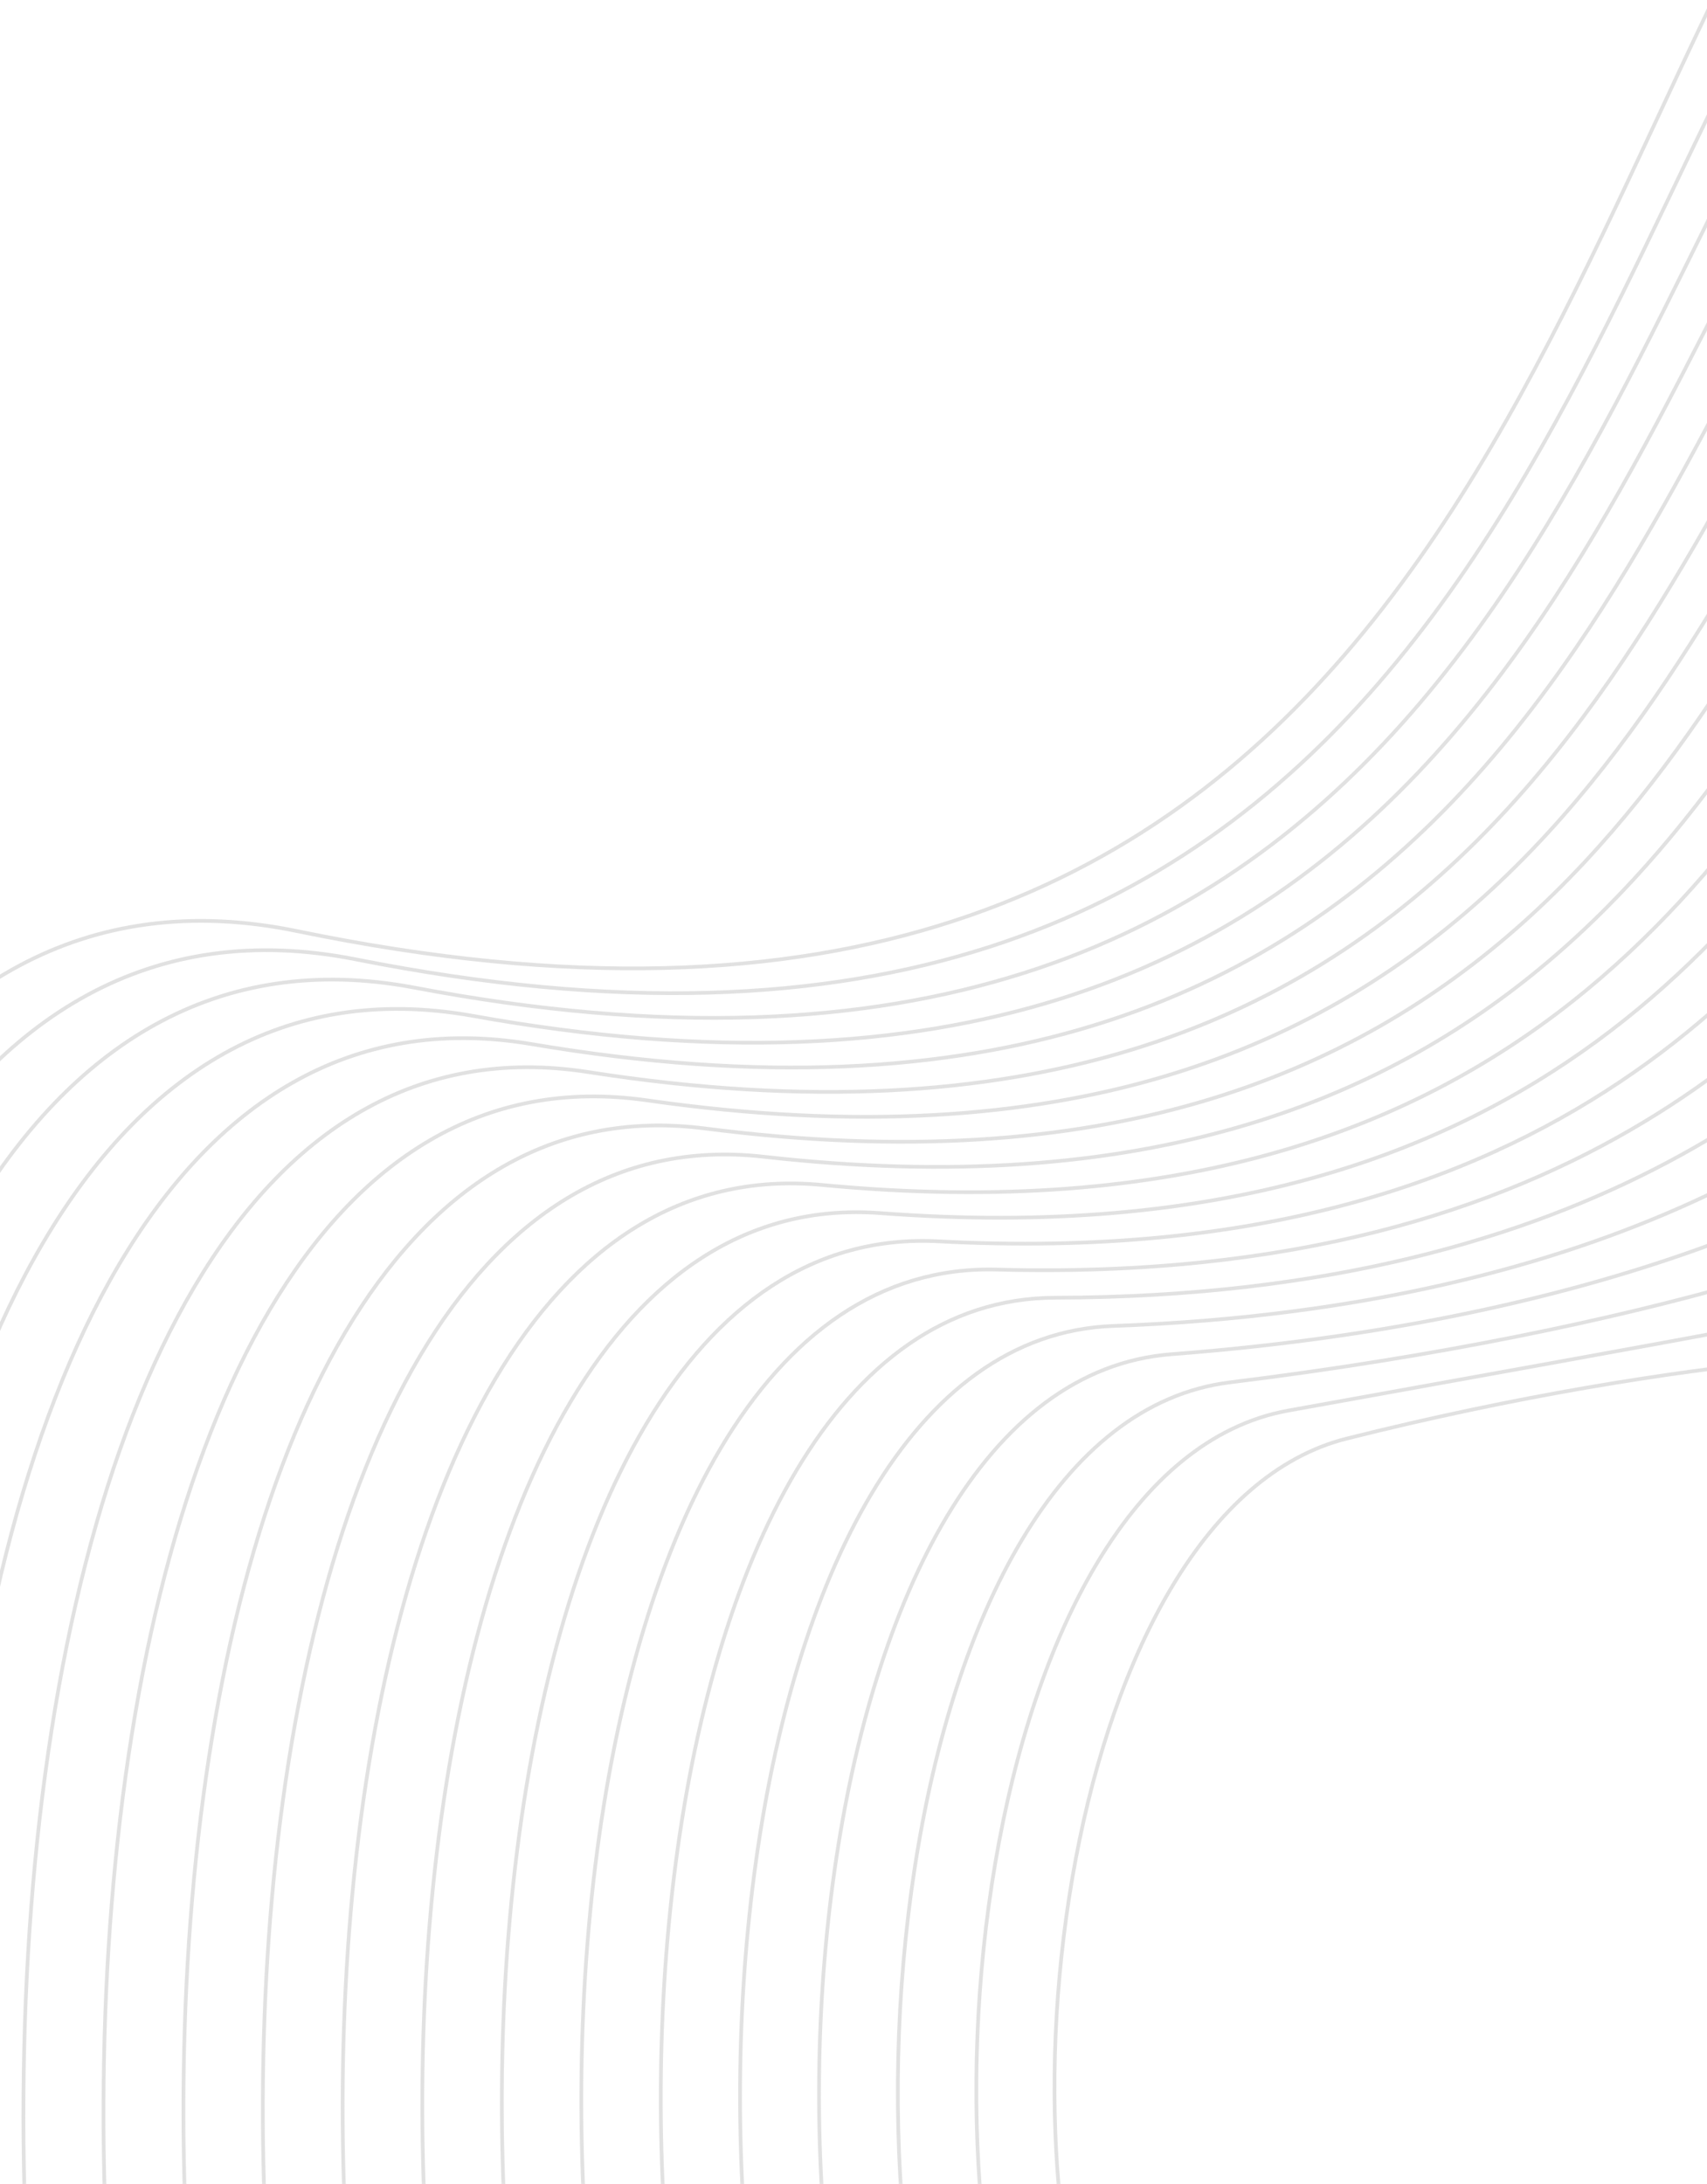 <svg width="652" height="834" viewBox="0 0 652 834" fill="none" xmlns="http://www.w3.org/2000/svg">
<g clip-path="url(#clip0_7565_9367)">
<path d="M514.356 549.38C406.824 576.458 374.862 823.853 427.851 928.323C489.957 1050.94 737.782 984.855 788.421 963.37C820.139 949.903 661.791 829.35 674.7 701.02C688.297 565.967 791.681 513.444 766.595 518.413C748.252 512.484 644.113 516.757 514.356 549.38Z" stroke="#888888" stroke-opacity="0.25" stroke-width="1.418" stroke-miterlimit="10"/>
<path d="M492.083 538.674C372.551 560.279 342.696 839.313 403.626 952.833C476.024 1087.74 736.336 999.354 800.527 982.287C836.549 972.685 686.031 832.927 694.659 688.009C703.531 537.162 796.69 473.14 762.133 486.175C739.996 494.505 637.832 512.317 492.083 538.674Z" stroke="#888888" stroke-opacity="0.25" stroke-width="1.418" stroke-miterlimit="10"/>
<path d="M469.836 527.896C338.283 544.147 310.557 854.724 379.472 977.246C462.228 1124.42 735.295 988.144 812.728 1001.25C852.853 1008 710.43 836.528 714.689 674.998C719.125 508.404 800.085 425.563 757.742 453.984C731.391 471.556 631.578 507.948 469.836 527.896Z" stroke="#888888" stroke-opacity="0.25" stroke-width="1.418" stroke-miterlimit="10"/>
<path d="M447.57 517.142C304.017 528.04 278.442 870.015 355.298 1001.68C448.457 1161.08 736.252 998.034 824.886 1020C868.249 1030.75 734.81 839.961 734.677 661.82C734.544 479.382 802.772 378.081 753.331 421.578C722.322 448.871 625.326 503.627 447.57 517.142Z" stroke="#888888" stroke-opacity="0.25" stroke-width="1.418" stroke-miterlimit="10"/>
<path d="M425.293 506.362C269.74 511.979 246.384 885.449 331.136 1026.12C434.631 1197.73 737.442 1007.56 837.056 1038.87C883.768 1053.53 759.246 843.416 754.699 648.736C750.063 450.55 805.271 330.981 748.932 389.29C713.088 426.353 619.02 499.376 425.293 506.362Z" stroke="#888888" stroke-opacity="0.25" stroke-width="1.418" stroke-miterlimit="10"/>
<path d="M403.031 495.584C235.478 495.944 214.229 900.812 306.988 1050.56C420.864 1234.39 738.847 1016.95 849.24 1057.76C899.413 1076.31 783.718 846.945 774.713 635.677C765.597 421.696 807.74 284.099 744.547 357.003C703.779 403.98 612.794 495.151 403.031 495.584Z" stroke="#888888" stroke-opacity="0.25" stroke-width="1.418" stroke-miterlimit="10"/>
<path d="M380.756 484.831C201.092 480.03 182.128 916.153 282.828 1074.97C407.04 1271 740.416 1026.07 861.412 1076.58C915.133 1099 808.178 850.403 794.714 622.572C781.14 392.796 810.241 237.268 740.128 324.67C694.435 381.682 606.511 490.977 380.756 484.831Z" stroke="#888888" stroke-opacity="0.25" stroke-width="1.418" stroke-miterlimit="10"/>
<path d="M358.491 474.05C166.894 463.944 149.993 931.49 258.678 1099.4C393.359 1307.62 742.217 1035.17 873.594 1095.44C930.931 1121.71 832.692 853.881 814.748 609.486C796.715 363.891 812.663 190.551 735.741 292.38C685.08 359.426 600.217 486.821 358.491 474.05Z" stroke="#888888" stroke-opacity="0.25" stroke-width="1.418" stroke-miterlimit="10"/>
<path d="M336.219 463.273C132.6 447.958 117.983 946.83 234.52 1123.84C379.626 1344.23 743.922 1044.19 885.768 1114.24C946.742 1144.39 857.177 857.387 834.752 596.333C812.283 334.943 815.122 143.815 731.346 260.023C675.739 337.199 593.914 482.669 336.219 463.273Z" stroke="#888888" stroke-opacity="0.25" stroke-width="1.418" stroke-miterlimit="10"/>
<path d="M313.952 452.519C98.29 431.995 85.913 962.265 210.369 1148.26C365.9 1380.84 745.811 1053.2 897.97 1133.16C962.649 1167.15 881.712 860.82 854.784 583.298C827.857 305.777 817.587 97.221 726.957 227.712C666.382 314.994 587.618 478.565 313.952 452.519Z" stroke="#888888" stroke-opacity="0.25" stroke-width="1.418" stroke-miterlimit="10"/>
<path d="M291.68 441.74C63.972 416.031 53.836 977.484 186.188 1172.69C352.166 1417.54 747.781 1062.27 910.122 1152.02C978.549 1189.88 906.218 864.276 874.788 570.215C843.447 277.186 820.068 50.627 722.54 195.473C657.018 292.813 581.315 474.435 291.68 441.74Z" stroke="#888888" stroke-opacity="0.25" stroke-width="1.418" stroke-miterlimit="10"/>
<path d="M269.412 430.962C29.661 400.068 22.119 992.535 162.102 1197.13C338.948 1453.7 749.89 1071.1 922.367 1170.87C994.543 1212.61 930.818 867.733 894.863 557.132C859.108 248.284 822.621 4.009 718.216 163.162C647.659 270.633 574.973 470.354 269.412 430.962Z" stroke="#888888" stroke-opacity="0.25" stroke-width="1.418" stroke-miterlimit="10"/>
<path d="M247.147 420.208C-4.648 384.129 -9.972 1007.87 137.885 1221.52C325.112 1490.38 751.869 1079.89 934.482 1189.69C1010.45 1235.3 955.288 871.142 914.808 543.954C874.661 219.262 825.043 -42.656 713.762 130.756C638.304 248.452 568.656 466.25 247.147 420.208Z" stroke="#888888" stroke-opacity="0.25" stroke-width="1.418" stroke-miterlimit="10"/>
<path d="M224.876 409.43C-39.074 368.189 -42.09 1023.24 113.729 1245.98C311.337 1526.84 753.953 1088.96 946.659 1208.58C1026.51 1258.1 980.351 874.575 934.814 530.943C890.785 190.36 827.526 -89.154 709.369 98.565C628.942 226.296 562.311 462.169 224.876 409.43Z" stroke="#888888" stroke-opacity="0.25" stroke-width="1.418" stroke-miterlimit="10"/>
<path d="M202.602 398.651C-73.393 352.777 -74.213 1038.6 89.569 1270.42C297.557 1563.61 756.077 1097.89 958.853 1227.45C1042.41 1280.83 1004.77 878.031 954.838 517.86C906.284 161.457 830.005 -135.701 704.95 66.254C619.577 204.138 555.874 458.759 202.602 398.651Z" stroke="#888888" stroke-opacity="0.25" stroke-width="1.418" stroke-miterlimit="10"/>
<path d="M180.333 387.898C-107.705 336.72 -106.286 1053.94 65.415 1294.86C283.762 1600.25 758.229 1106.8 971.031 1246.32C1058.4 1303.59 1029.21 881.441 974.846 504.779C921.79 132.557 832.512 -182.269 700.559 33.969C610.151 182.103 549.553 454.536 180.333 387.898Z" stroke="#888888" stroke-opacity="0.25" stroke-width="1.418" stroke-miterlimit="10"/>
<path d="M158.065 377.12C-142.018 320.661 -138.424 1069.3 41.261 1319.27C269.989 1636.81 760.426 1115.73 983.209 1265.16C1074.42 1326.35 1053.77 884.97 994.854 491.768C937.184 103.727 834.643 -229.006 696.169 1.73C600.592 159.659 543.233 450.288 158.065 377.12Z" stroke="#888888" stroke-opacity="0.25" stroke-width="1.418" stroke-miterlimit="10"/>
<path d="M135.798 366.341C-176.329 304.528 -170.607 1084.69 17.109 1343.7C256.217 1673.51 762.624 1124.66 995.388 1283.93C1090.45 1349.03 1078.1 888.33 1014.89 478.516C952.801 74.728 837.329 -275.481 691.779 -30.654C591.367 137.621 536.958 446.158 135.798 366.341Z" stroke="#888888" stroke-opacity="0.25" stroke-width="1.418" stroke-miterlimit="10"/>
<path d="M687.363 -62.94C582.138 115.561 530.568 441.813 113.527 355.587C-210.667 288.541 -202.659 1100.01 -7.07 1368.14C242.441 1710.17 764.818 1133.59 1007.56 1302.87C1203.86 1439.8 995.076 -584.977 687.363 -62.94Z" stroke="#888888" stroke-opacity="0.25" stroke-width="1.418" stroke-miterlimit="10"/>
</g>
<defs>
<clipPath id="clip0_7565_9367">
<rect width="652" height="834" fill="white"/>
</clipPath>
</defs>
</svg>
